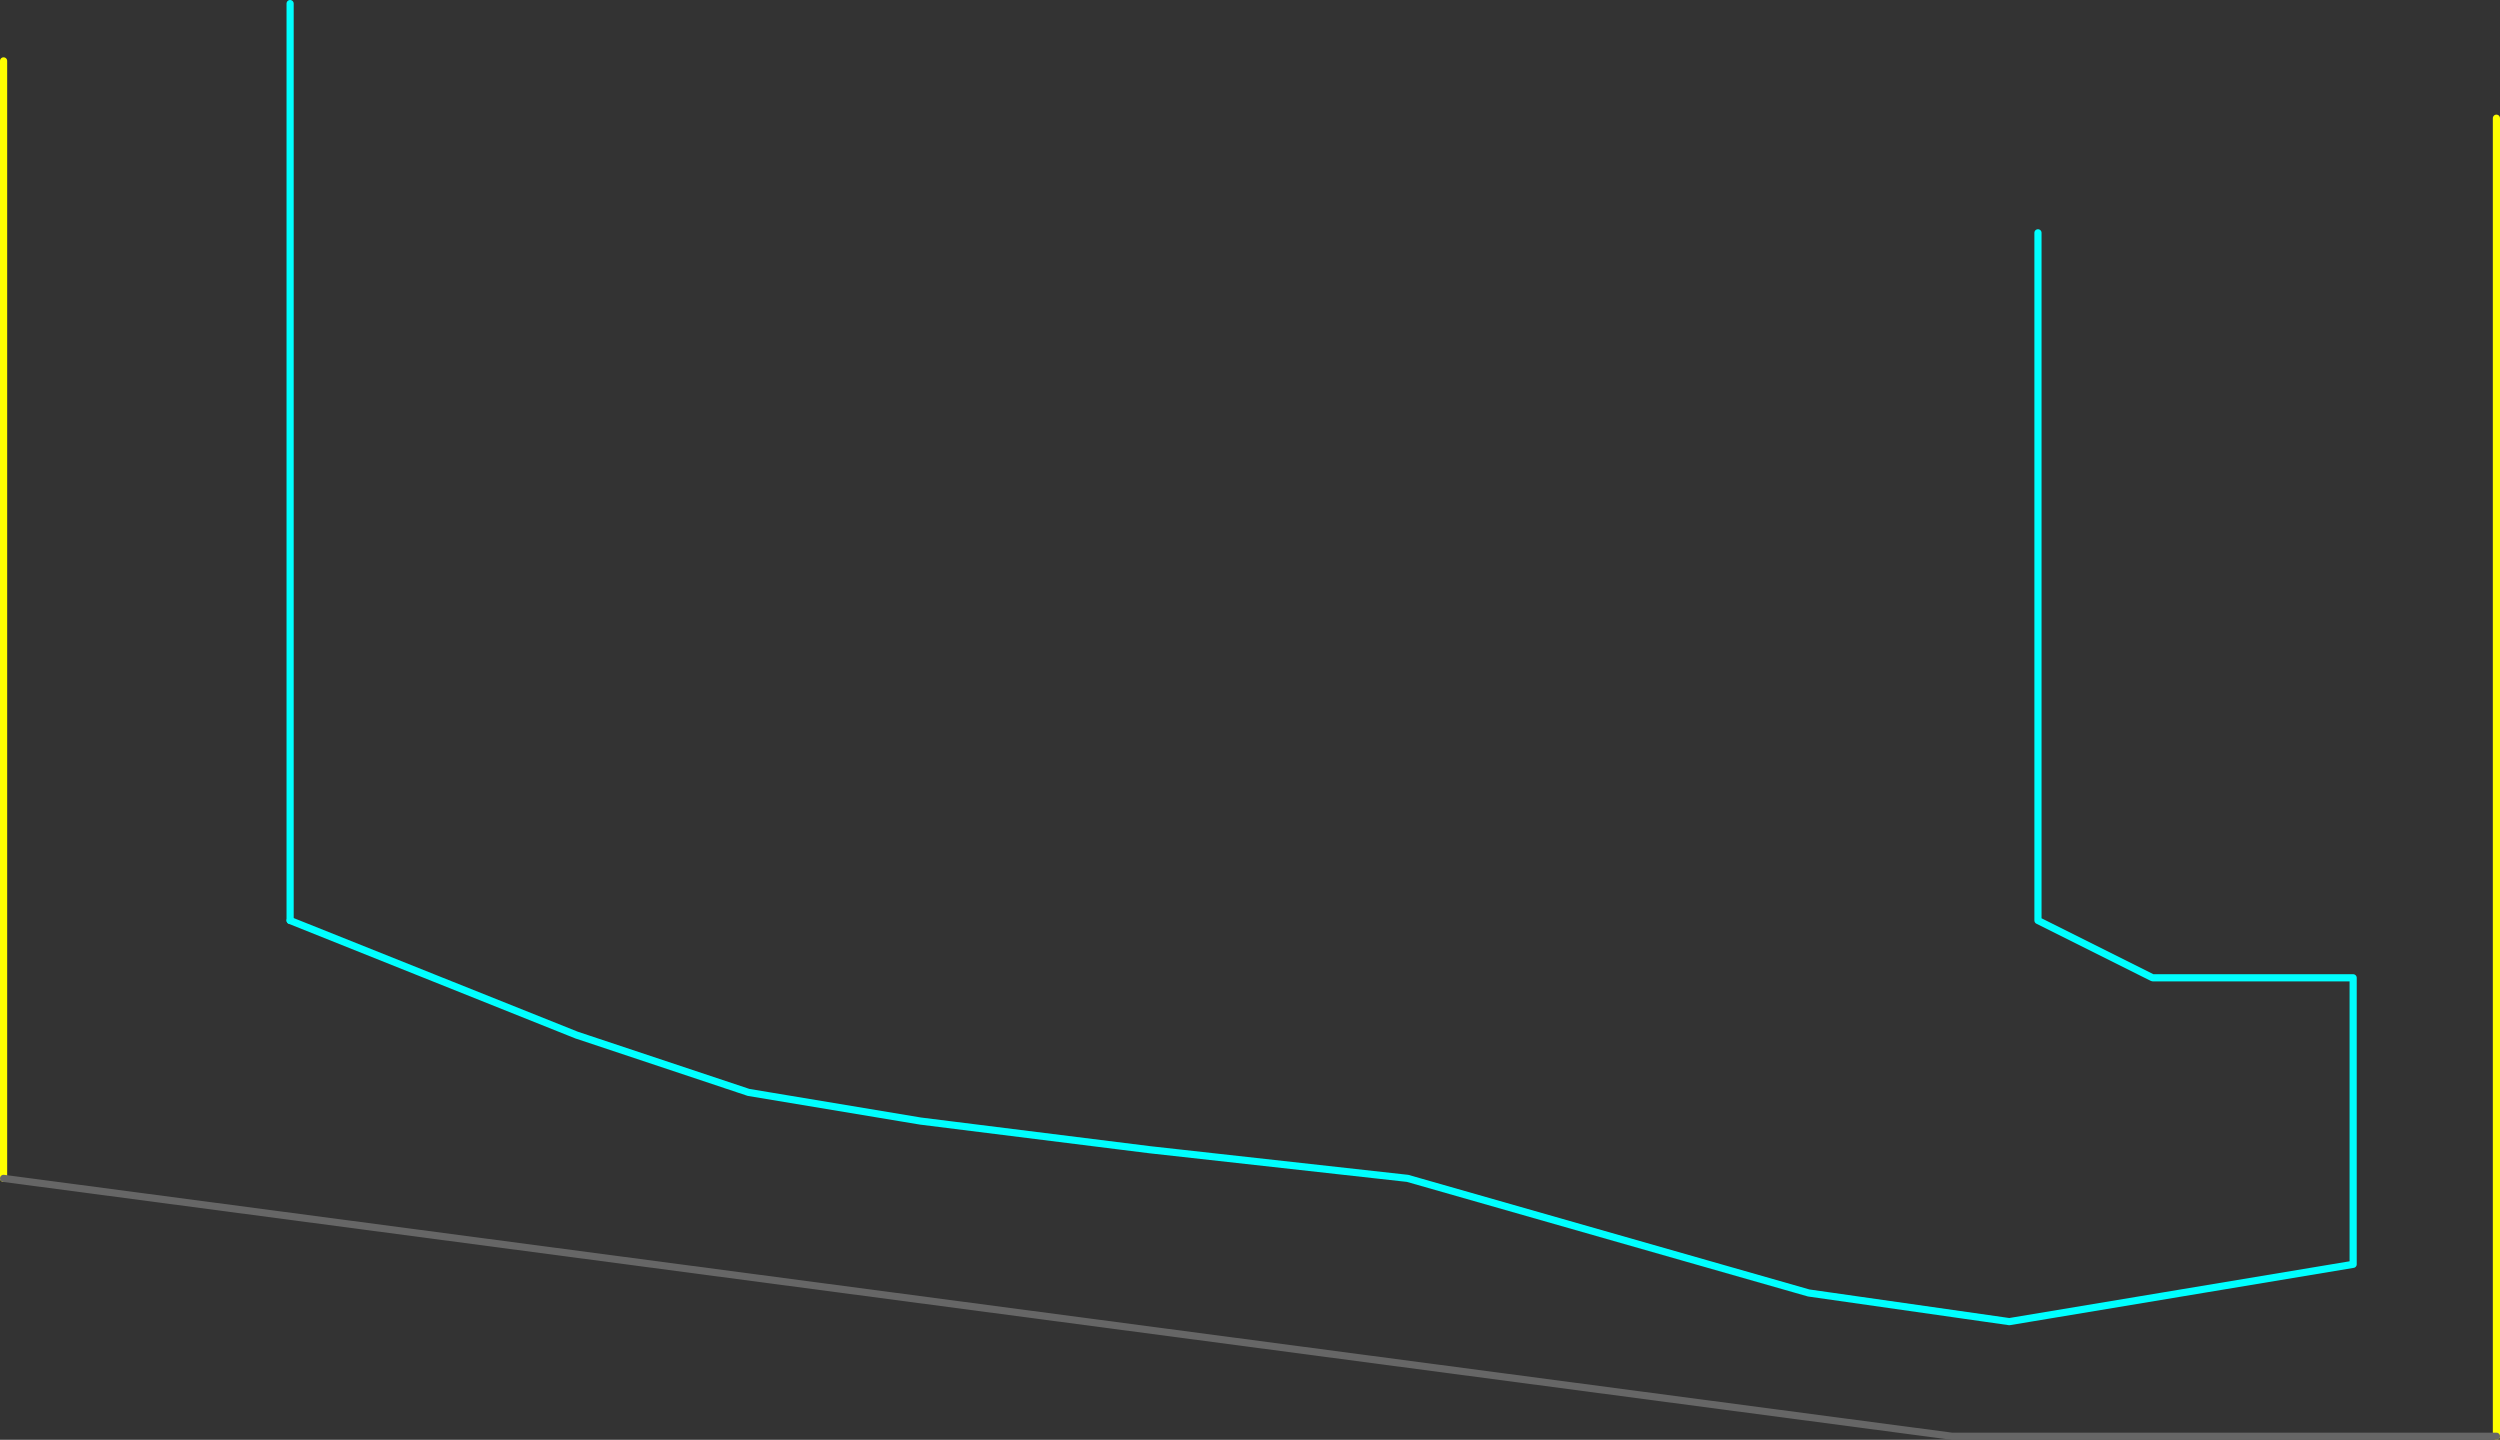 <?xml version="1.0" encoding="UTF-8" standalone="no"?>
<svg xmlns:ffdec="https://www.free-decompiler.com/flash" xmlns:xlink="http://www.w3.org/1999/xlink" ffdec:objectType="frame" height="1005.0px" width="1745.0px" xmlns="http://www.w3.org/2000/svg">
  <rect width="100%" height="100%" fill="#333333" stroke="none"/>
  <g transform="matrix(1.0, 0.0, 0.0, 1.0, 142.5, 802.5)">
    <use ffdec:characterId="276" height="965.0" transform="matrix(1.0, 0.0, 0.0, 1.0, -142.5, -762.5)" width="1745.0" xlink:href="#shape0"/>
    <use ffdec:characterId="278" height="645.0" id="am_DoorLocal_F" transform="matrix(1.0, 0.0, 0.0, 1.0, 57.5, -802.5)" width="5.0" xlink:href="#sprite0"/>
  </g>
  <defs>
    <g id="shape0" transform="matrix(1.0, 0.0, 0.0, 1.0, 142.5, 762.5)">
      <path d="M60.0 -160.0 L260.0 -80.0 380.0 -40.0 500.0 -20.0 660.0 0.0 840.0 20.0 1120.0 100.0 1260.0 120.0 1500.0 80.0 1500.0 -120.0 1360.0 -120.0 1280.0 -160.0 1280.0 -640.0" fill="none" stroke="#00ffff" stroke-linecap="round" stroke-linejoin="round" stroke-width="5.0"/>
      <path d="M1600.0 200.0 L1600.0 -720.0 M-140.0 -760.0 L-140.0 20.0" fill="none" stroke="#ffff00" stroke-linecap="round" stroke-linejoin="round" stroke-width="5.0"/>
      <path d="M-140.0 20.0 L1220.0 200.0 1600.0 200.0" fill="none" stroke="#666666" stroke-linecap="round" stroke-linejoin="round" stroke-width="5.0"/>
    </g>
    <g id="sprite0" transform="matrix(1.0, 0.0, 0.0, 1.0, 2.5, 2.5)">
      <use ffdec:characterId="277" height="645.0" transform="matrix(1.0, 0.0, 0.0, 1.0, -2.5, -2.5)" width="5.0" xlink:href="#shape1"/>
    </g>
    <g id="shape1" transform="matrix(1.0, 0.0, 0.0, 1.0, 2.5, 2.5)">
      <path d="M0.0 0.0 L0.0 640.0" fill="none" stroke="#00ffff" stroke-linecap="round" stroke-linejoin="round" stroke-width="5.0"/>
    </g>
  </defs>
</svg>

